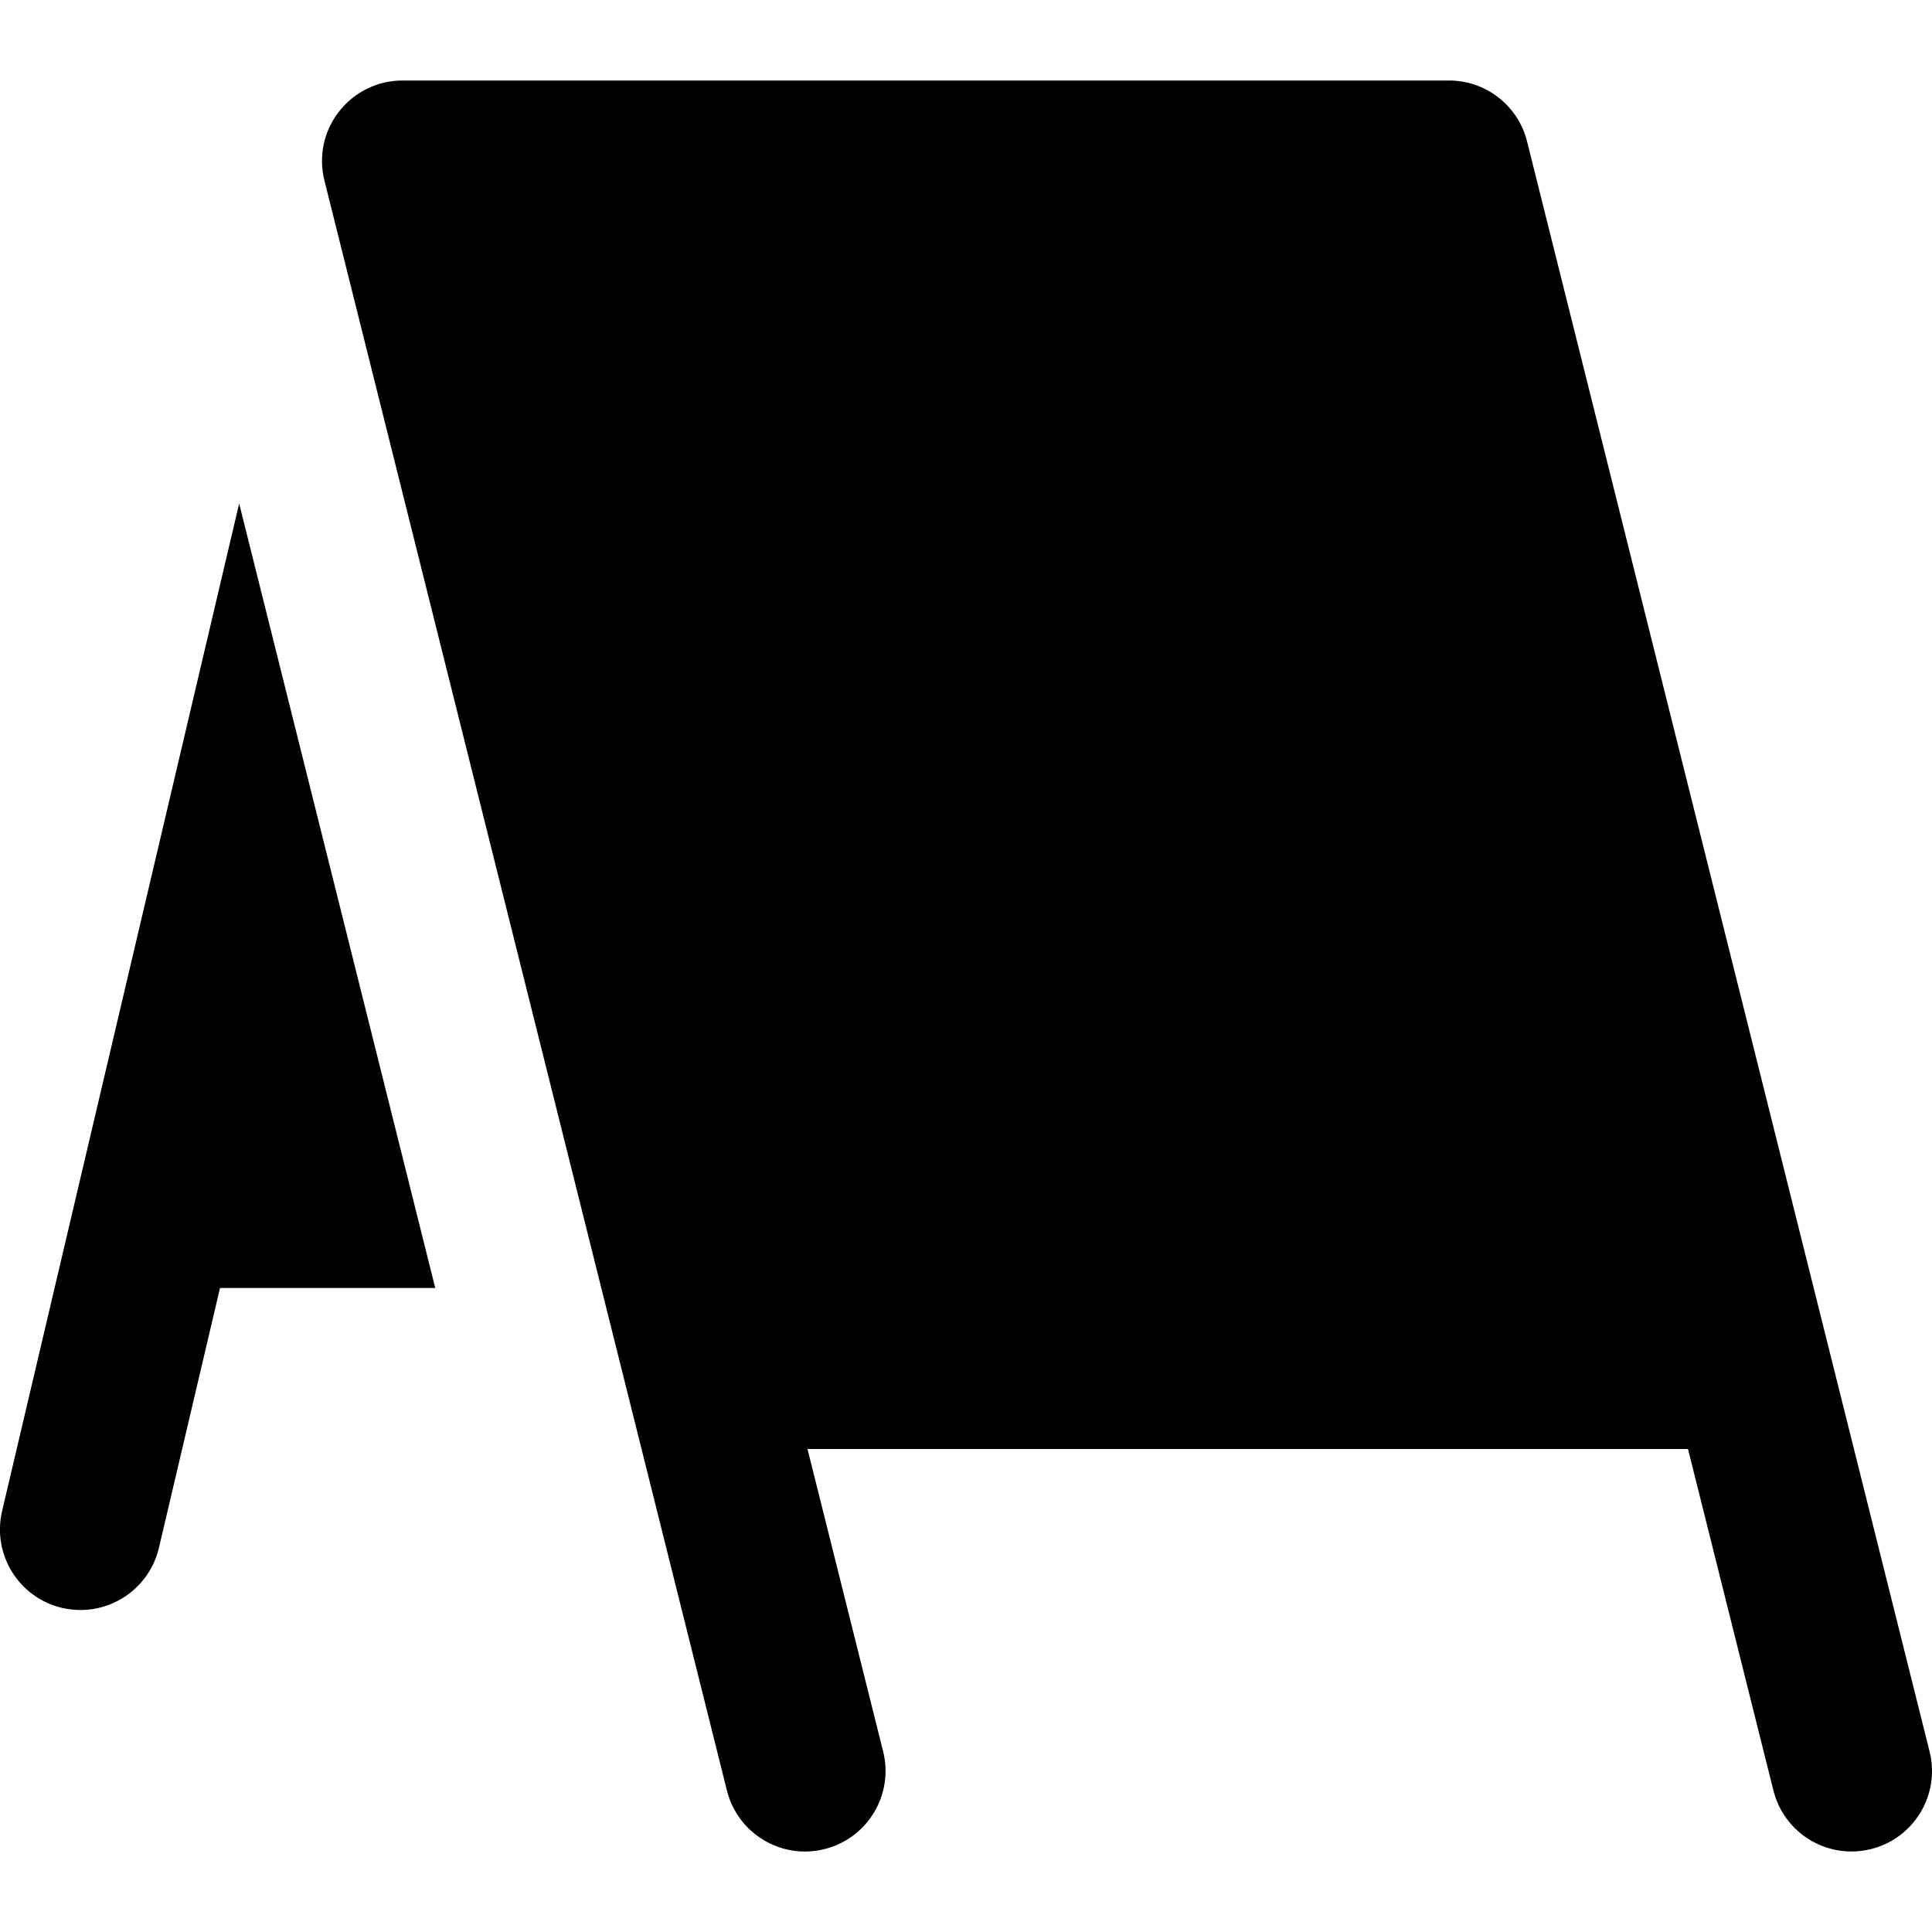 <svg id="nc_icon" version="1.1" xmlns="http://www.w3.org/2000/svg" xmlns:xlink="http://www.w3.org/1999/xlink" x="0px" y="0px" viewBox="0 0 24 24" xml:space="preserve" ><g class="nc-icon-wrapper" fill="currentColor"><path fill="currentColor" d="M23.97,21.758l-5-20C18.859,1.312,18.459,1,18,1H5C4.692,1,4.401,1.142,4.212,1.385 C4.022,1.627,3.955,1.943,4.03,2.242l5,20c0.134,0.537,0.679,0.863,1.213,0.728c0.536-0.134,0.861-0.677,0.728-1.212L10.031,18 h10.938l1.061,4.242C22.144,22.697,22.551,23,22.999,23c0.081,0,0.162-0.01,0.244-0.03C23.778,22.836,24.104,22.293,23.97,21.758z"></path> <path data-color="color-2" fill="currentColor" d="M2.971,6.255L0.026,18.771c-0.126,0.538,0.207,1.076,0.745,1.203 C0.848,19.991,0.925,20,1.001,20c0.453,0,0.864-0.311,0.973-0.771L2.733,16h2.674L2.971,6.255z"></path></g></svg>